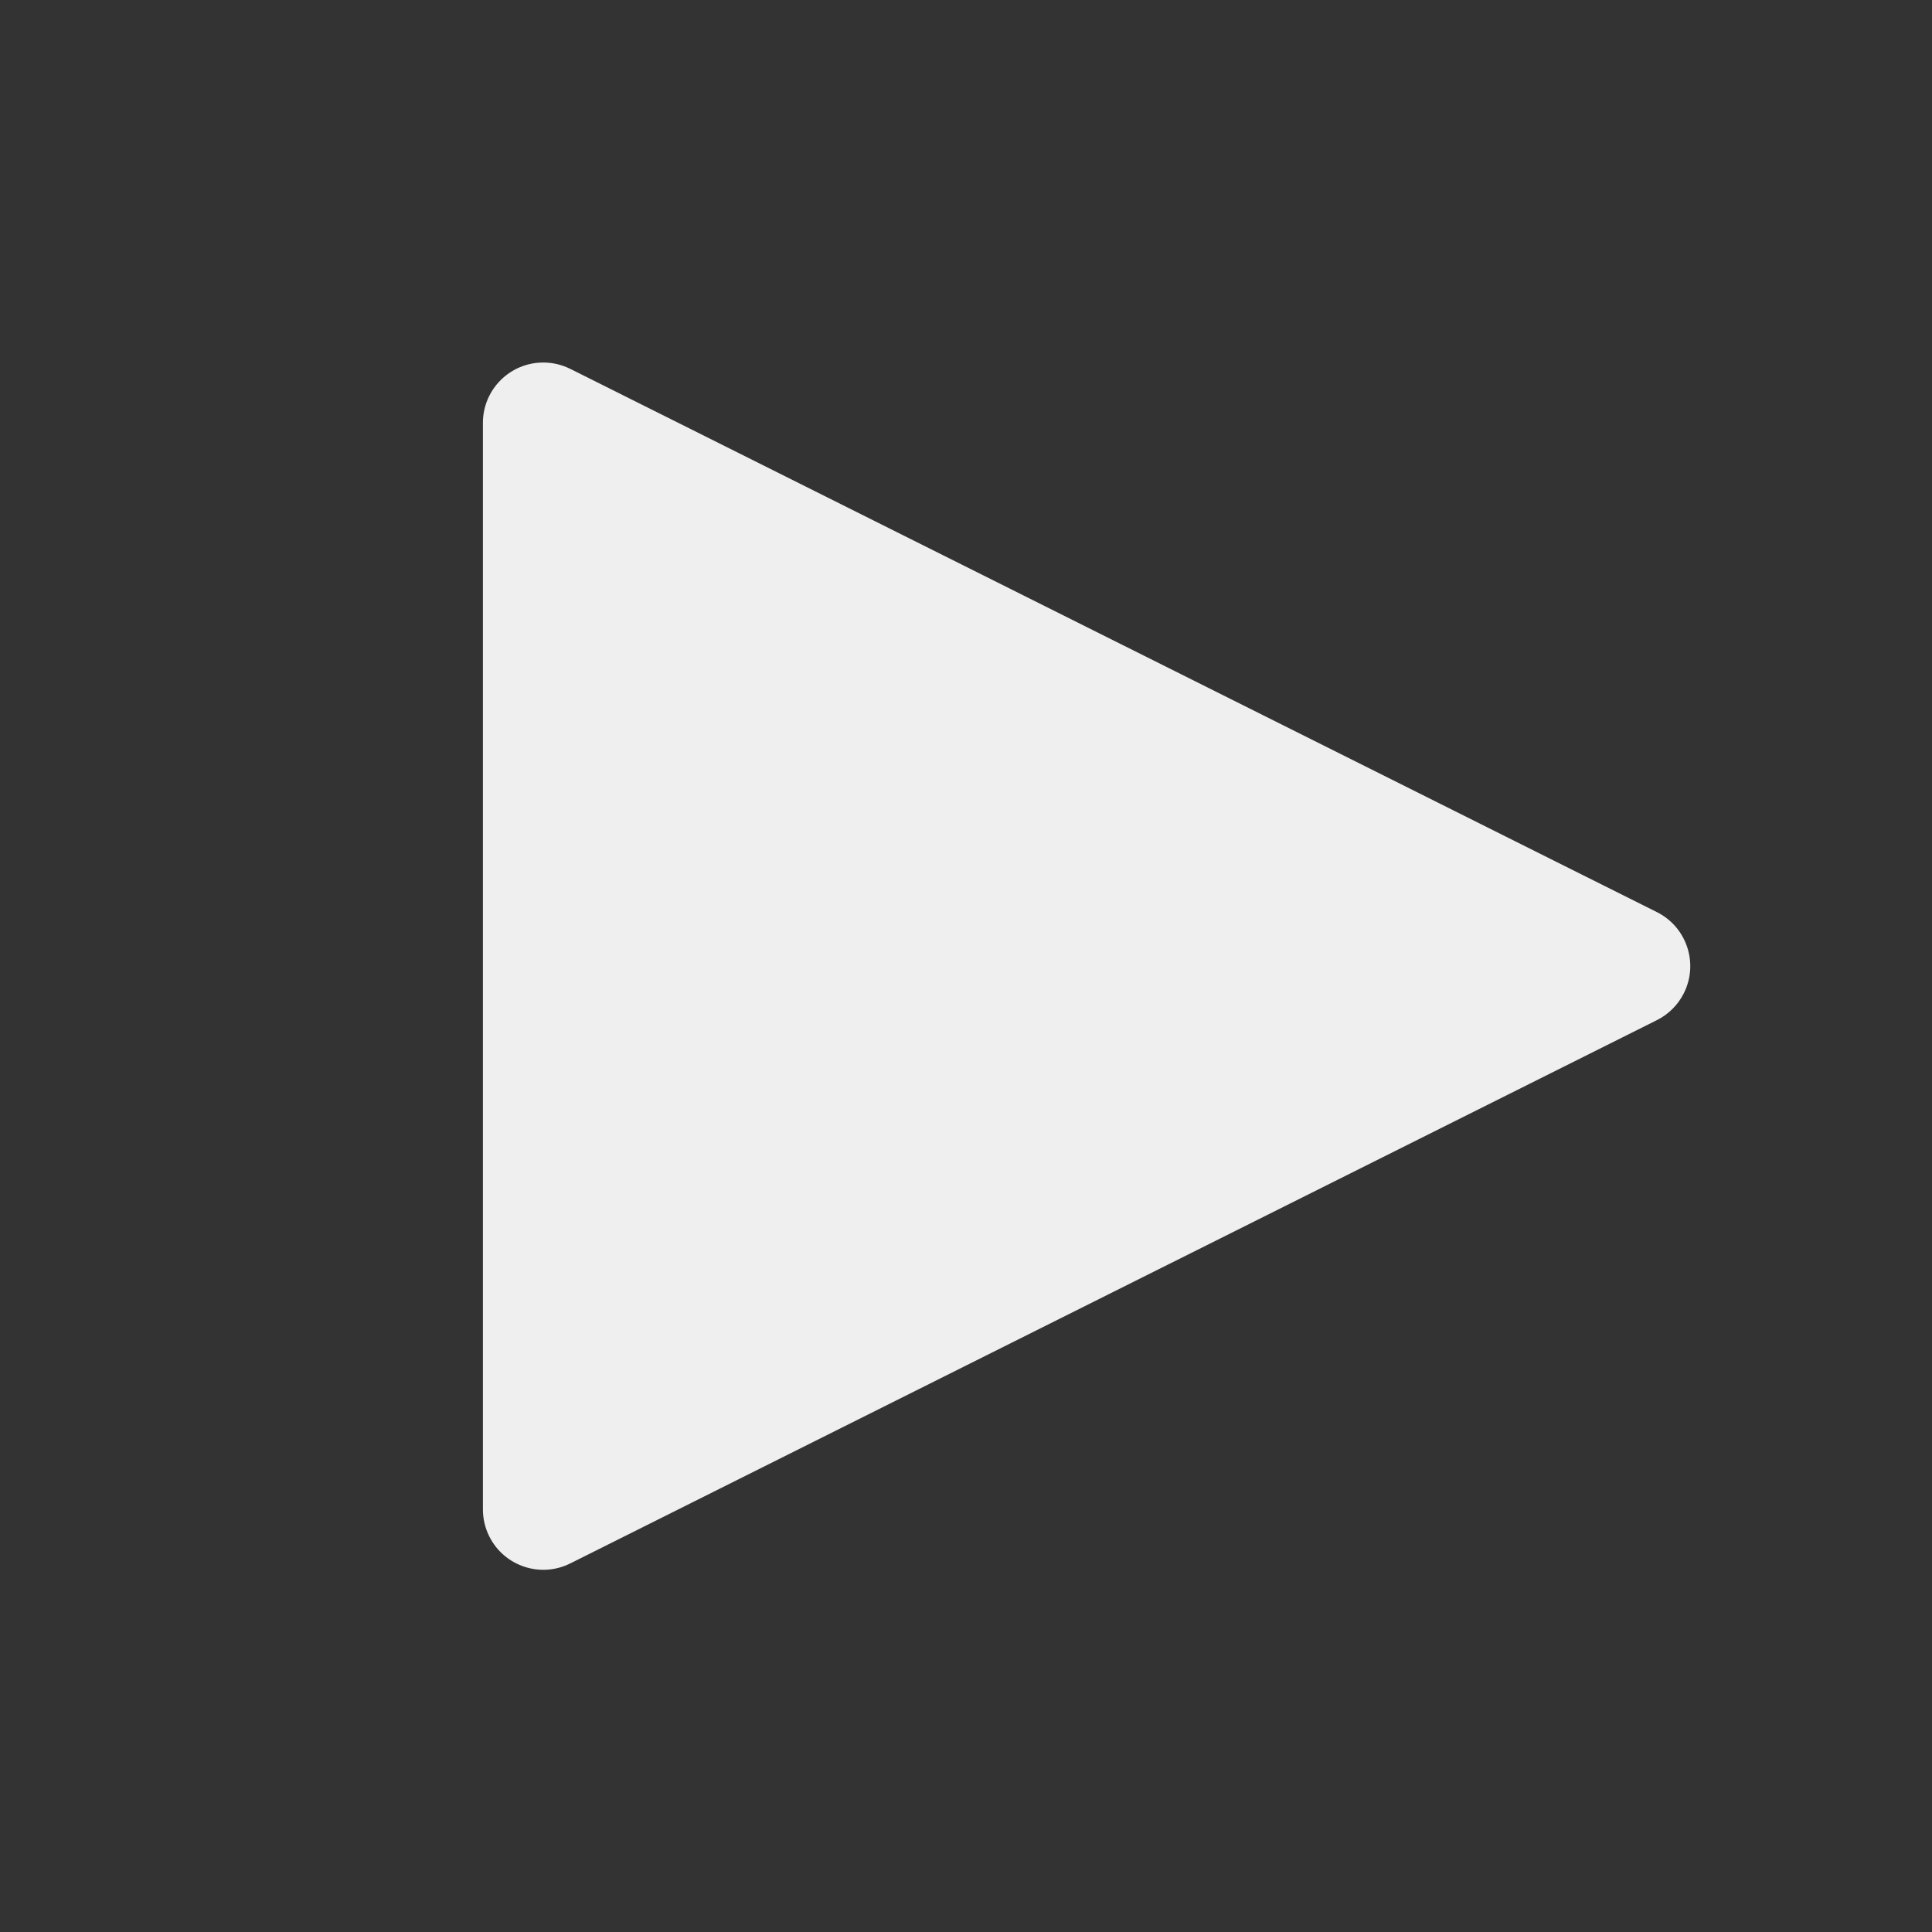 <?xml version="1.0" encoding="UTF-8"?><svg version="1.1" viewBox="0 0 64 64" xmlns="http://www.w3.org/2000/svg" xmlns:xlink="http://www.w3.org/1999/xlink"><rect x="0" y="0" width="64" height="64" fill="#333333" stroke="none"/><!--Generated by IJSVG (https://github.com/iconjar/IJSVG)--><path d="M18.891,12.219l35.996,17.996l-3.41745e-08,-1.71018e-08c0.988,0.494 1.388,1.696 0.894,2.684c-0.193,0.387 -0.507,0.7 -0.894,0.894l-35.996,17.997l1.76146e-07,-8.80326e-08c-0.988,0.494 -2.189,0.093 -2.683,-0.895c-0.139,-0.278 -0.211,-0.584 -0.211,-0.894v-35.993l-6.70568e-08,0.001c1.66785e-07,-1.105 0.895,-2 2,-2c0.31,4.68376e-08 0.616,0.072 0.894,0.211Z" fill="#EFEFEF" fill-rule="evenodd"></path></svg>